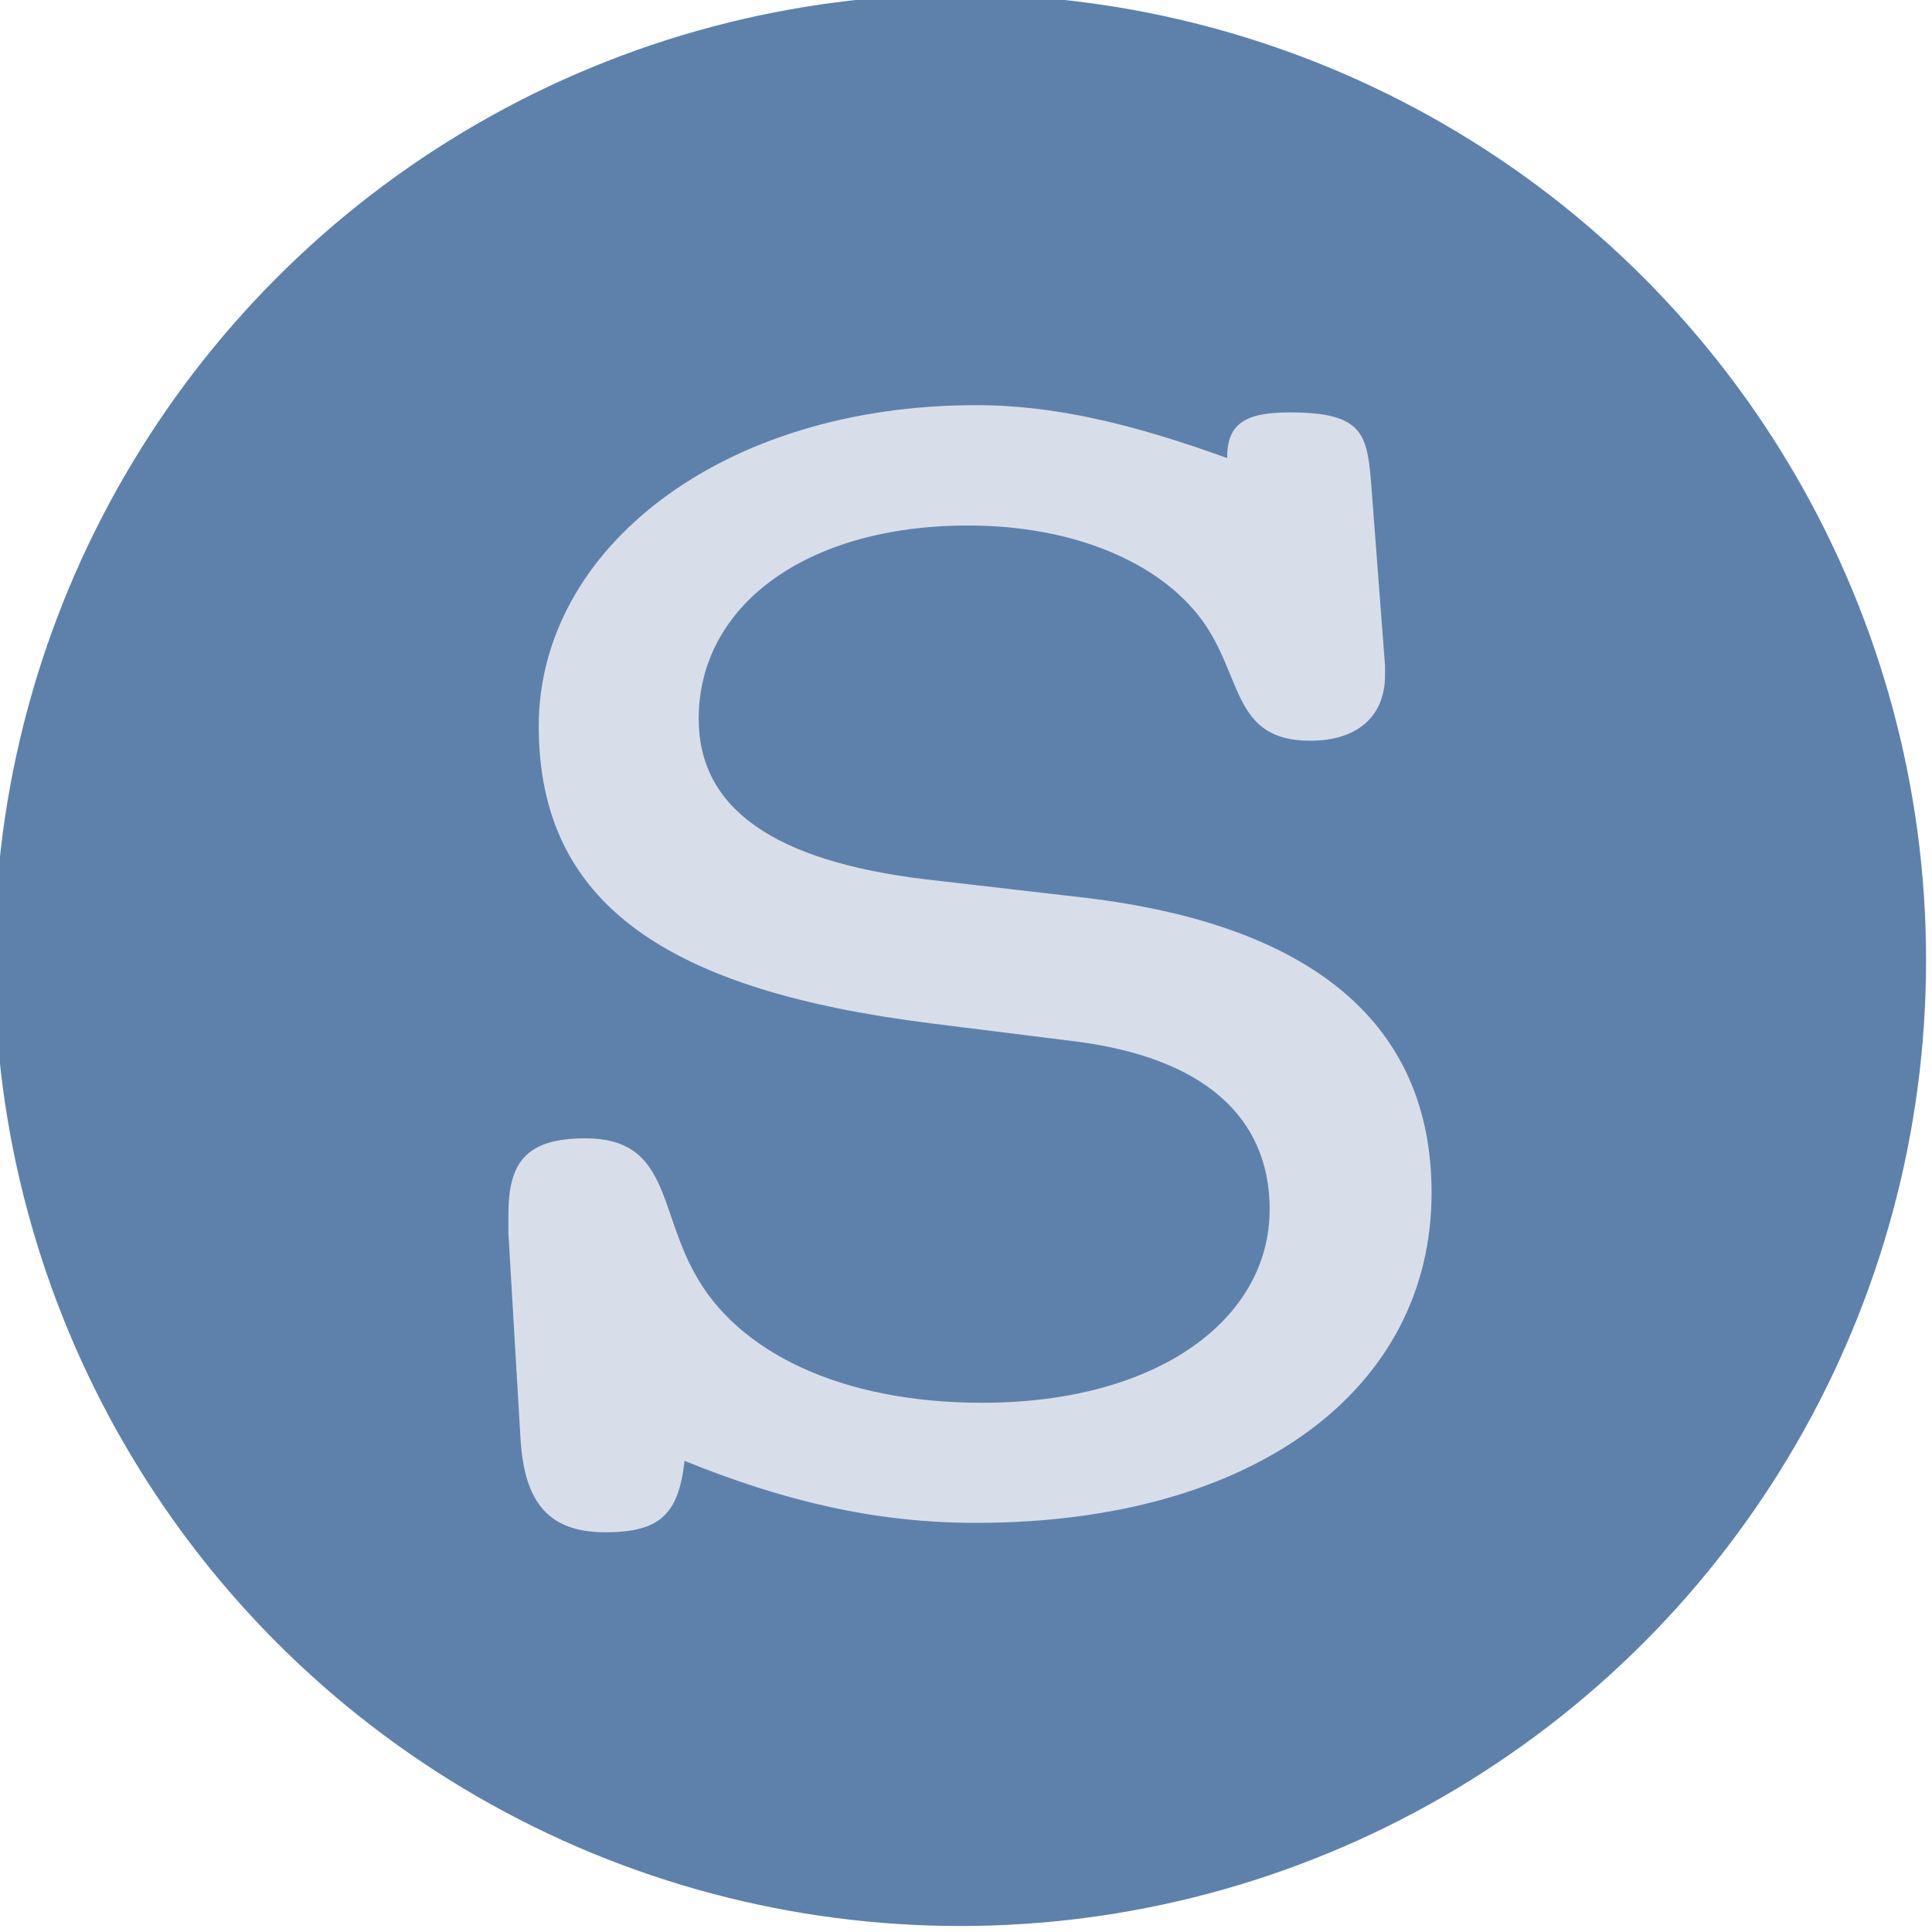 <?xml version="1.0" encoding="UTF-8" standalone="no"?>
<svg
   viewBox="0 0 48 48"
   version="1.1"
   id="svg24"
   sodipodi:docname="distributor-logo-slackware.svg"
   inkscape:version="1.1.1 (3bf5ae0d25, 2021-09-20)"
   xmlns:inkscape="http://www.inkscape.org/namespaces/inkscape"
   xmlns:sodipodi="http://sodipodi.sourceforge.net/DTD/sodipodi-0.dtd"
   xmlns:xlink="http://www.w3.org/1999/xlink"
   xmlns="http://www.w3.org/2000/svg"
   xmlns:svg="http://www.w3.org/2000/svg">
  <sodipodi:namedview
     id="namedview26"
     pagecolor="#ffffff"
     bordercolor="#666666"
     borderopacity="1.0"
     inkscape:pageshadow="2"
     inkscape:pageopacity="0.0"
     inkscape:pagecheckerboard="0"
     showgrid="false"
     inkscape:zoom="13.229167"
     inkscape:cx="27.174803"
     inkscape:cy="24.037795"
     inkscape:window-width="1838"
     inkscape:window-height="1088"
     inkscape:window-x="41"
     inkscape:window-y="71"
     inkscape:window-maximized="1"
     inkscape:current-layer="svg24" />
  <defs
     id="defs18">
    <linearGradient
       y1="545.8"
       x2="0"
       y2="517.8"
       gradientUnits="userSpaceOnUse"
       id="linearGradient4036">
      <stop
         stop-color="#3889e9"
         id="stop4032" />
      <stop
         offset="1"
         stop-color="#5ea5fb"
         id="stop4034"
         style="stop-color:#d8dee9;stop-opacity:1" />
    </linearGradient>
    <linearGradient
       y1="545.8"
       x2="0"
       y2="517.8"
       gradientUnits="userSpaceOnUse"
       id="linearGradient6">
      <stop
         stop-color="#3889e9"
         id="stop3869" />
      <stop
         offset="1"
         stop-color="#5ea5fb"
         id="stop3871" />
    </linearGradient>
    <linearGradient
       id="linearGradient2899"
       inkscape:swatch="solid">
      <stop
         style="stop-color:#030303;stop-opacity:1;"
         offset="0"
         id="stop2897" />
    </linearGradient>
    <linearGradient
       y1="545.8"
       x2="0"
       y2="517.8"
       gradientUnits="userSpaceOnUse"
       id="linearGradient6-3">
      <stop
         stop-color="#3889e9"
         id="stop2" />
      <stop
         offset="1"
         stop-color="#5ea5fb"
         id="stop4" />
    </linearGradient>
    <linearGradient
       id="0"
       gradientUnits="userSpaceOnUse"
       x1="396.12"
       y1="544.26"
       x2="395.64"
       y2="518.27">
      <stop
         stop-color="#030303"
         id="stop8"
         style="stop-color:#5e81ac;stop-opacity:1" />
      <stop
         offset="1"
         stop-color="#383838"
         id="stop10" />
    </linearGradient>
    <linearGradient
       id="1"
       x1="270.91"
       y1="568.02"
       x2="270.4"
       y2="536.48"
       gradientUnits="userSpaceOnUse"
       xlink:href="#linearGradient6-3">
      <stop
         stop-color="#197cf1"
         id="stop13" />
      <stop
         offset="1"
         stop-color="#20bcfa"
         id="stop15" />
    </linearGradient>
  </defs>
  <circle
     cx="400.57"
     cy="531.8"
     r="14"
     fill="url(#0)"
     transform="matrix(1.714 0 0 1.714-662.72-887.65)"
     id="circle20"
     style="fill:#5e81ac;fill-opacity:1" />
  <path
     d="m265.72 566.04c2.445 1.098 4.691 1.697 7.186 1.697 6.837 0 11.228-3.643 11.228-9.03 0-4.591-2.894-7.336-8.583-8.08l-3.892-.499c-3.743-.499-5.589-1.946-5.589-4.391 0-3.094 2.645-5.29 6.637-5.29 2.595 0 4.691.998 5.739 2.545 1.048 1.547.749 3.344 2.695 3.344 1.148 0 1.846-.649 1.846-1.797 0-.1 0-.15 0-.25l-.349-5.09c-.1-1.297-.25-1.846-1.996-1.846-1.098 0-1.547.299-1.547 1.248-2.246-.898-4.192-1.447-6.188-1.447-6.288 0-10.779 3.942-10.779 8.783 0 4.891 3.194 7.236 9.681 8.134l3.593.499c3.094.449 4.741 2.046 4.741 4.591 0 2.994-2.745 5.29-7.086 5.29-3.493 0-6.04-1.397-7.086-3.543-.898-1.797-.649-3.693-2.695-3.693-1.497 0-1.896.699-1.896 2.096 0 .15 0 .299 0 .499l.299 5.639c.1 1.747.699 2.545 2.096 2.545 1.347 0 1.797-.499 1.946-1.946"
     transform="matrix(1.008 0 0 .908-250.84-477.67)"
     fill="url(#1)"
     id="path22"
     style="fill-opacity:1;fill:#d8dee9" />
</svg>
